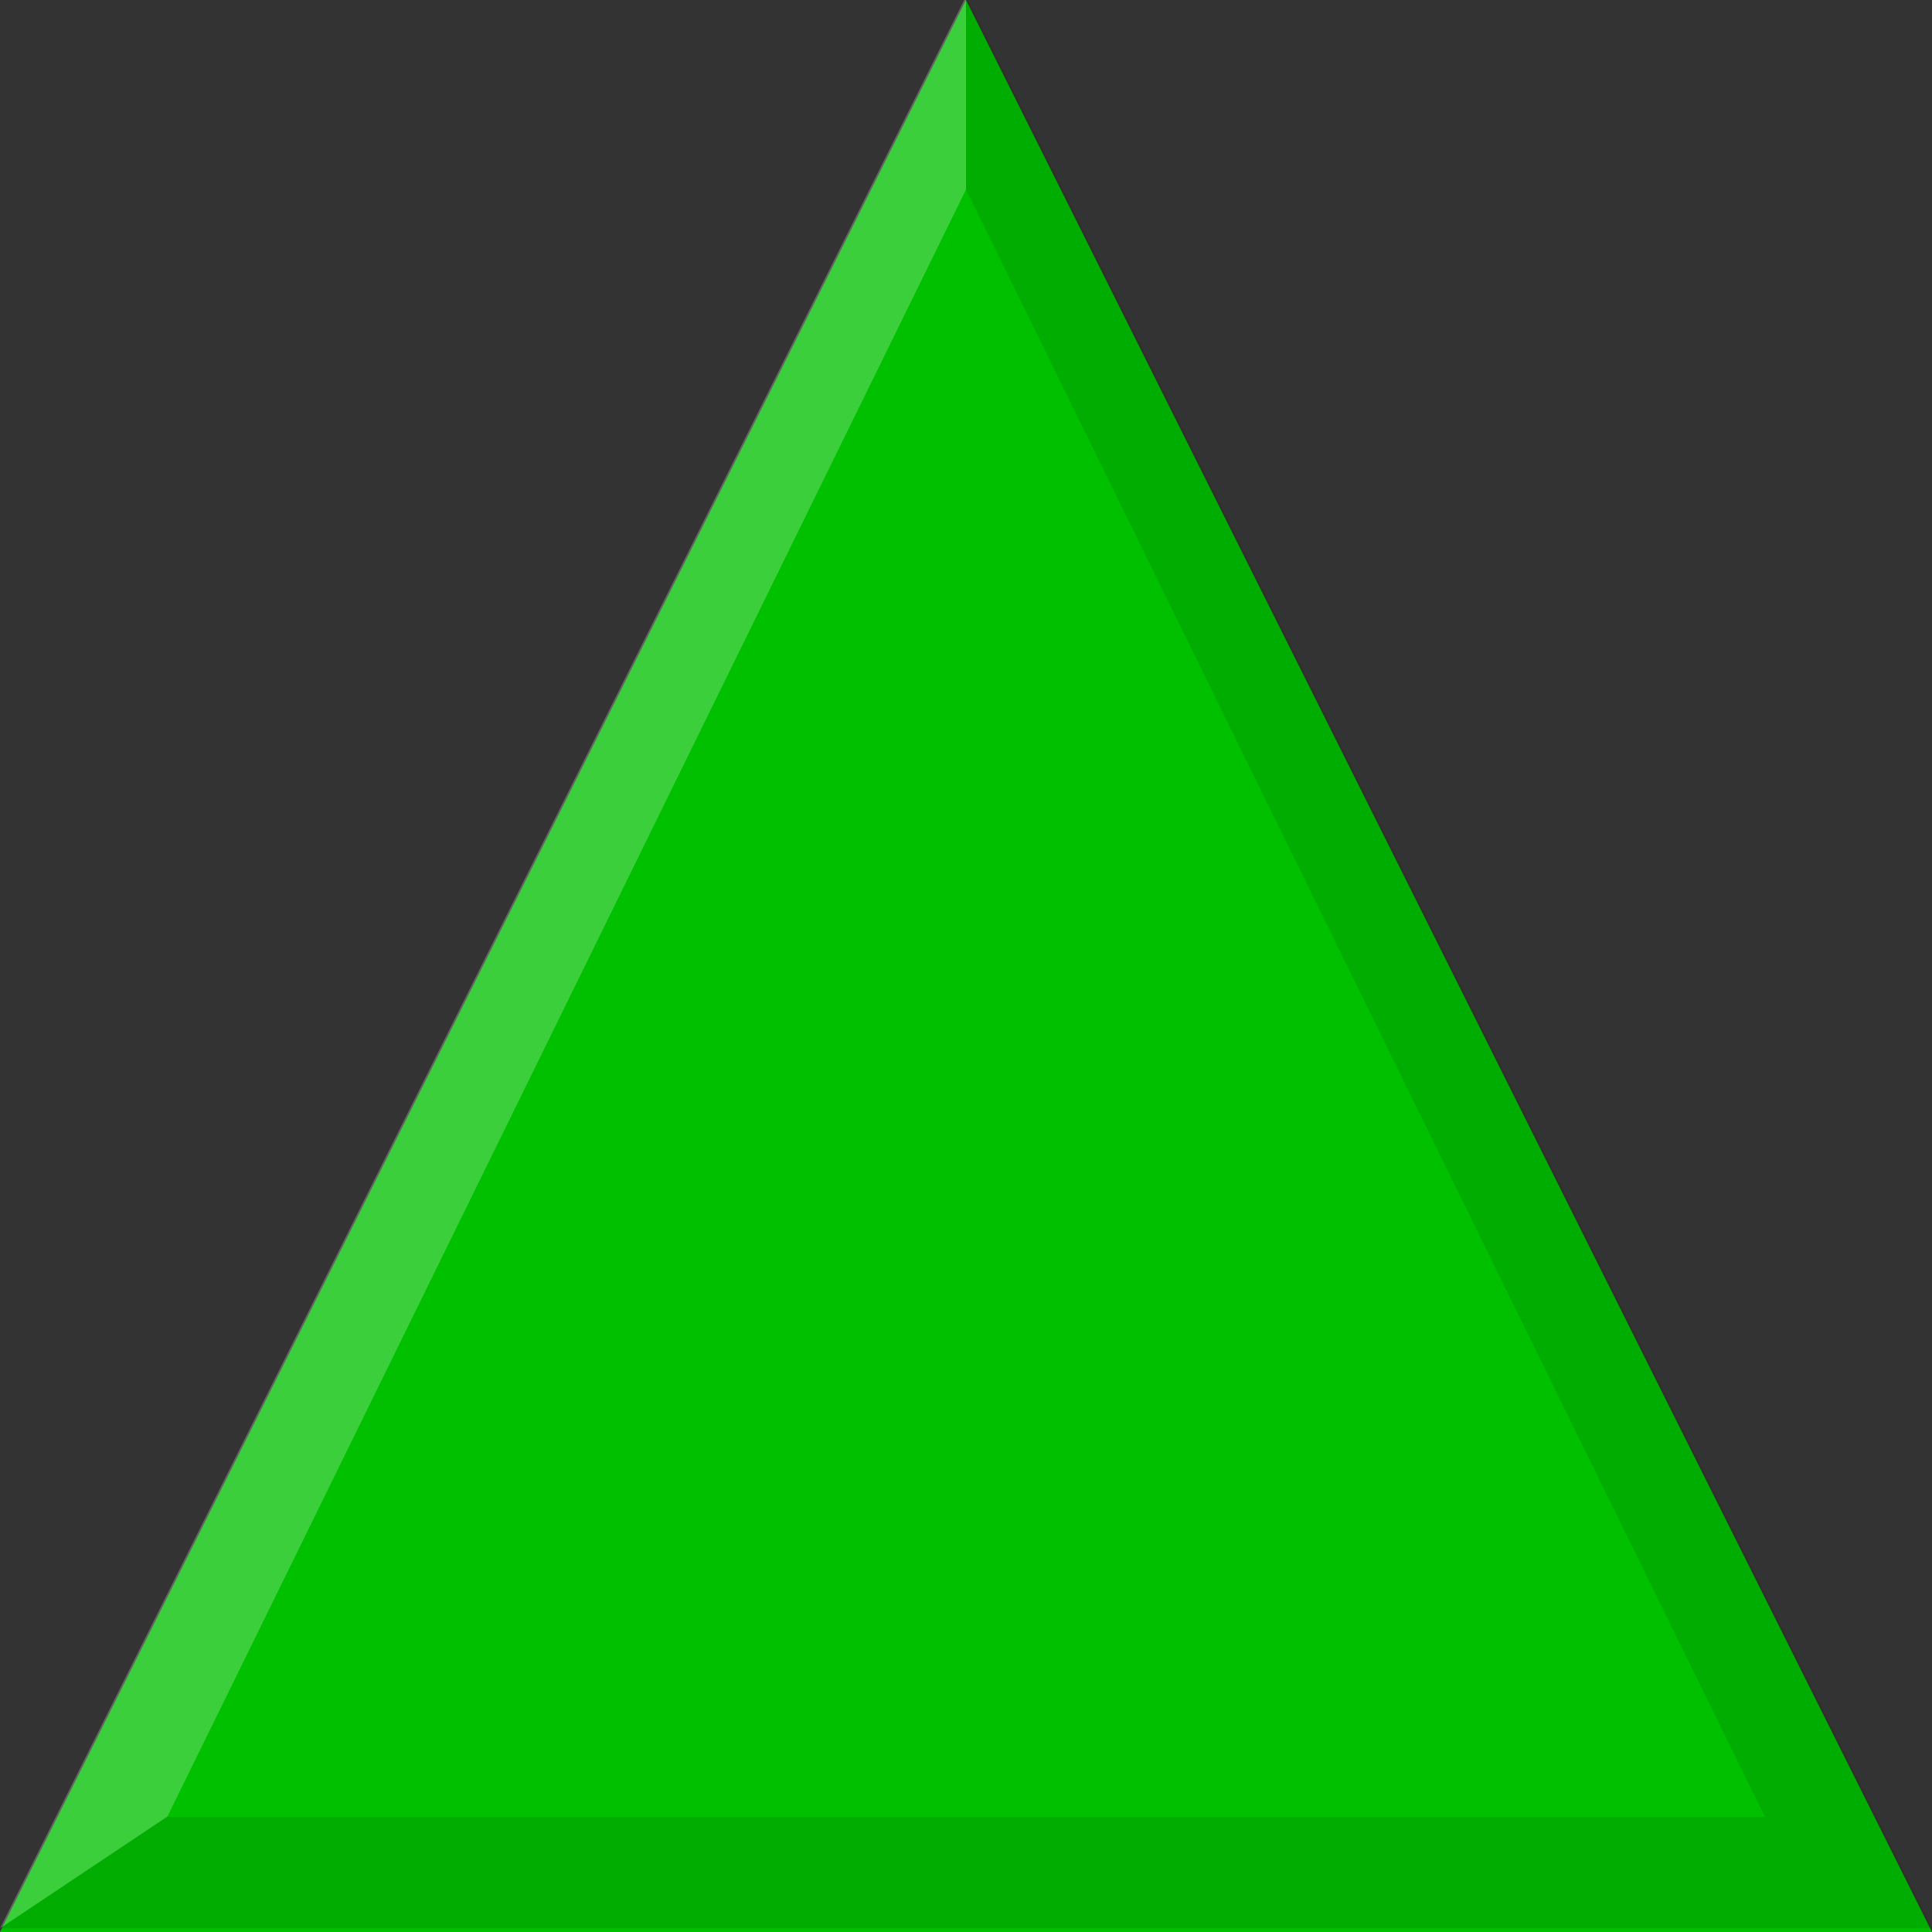 <?xml version="1.0" encoding="UTF-8" standalone="no"?>
<svg xmlns:rdf="http://www.w3.org/1999/02/22-rdf-syntax-ns#" xmlns="http://www.w3.org/2000/svg" height="20" width="20" version="1.1" xmlns:cc="http://creativecommons.org/ns#" xmlns:dc="http://purl.org/dc/elements/1.1/">
<rect width="100%" height="100%" fill="#333333" stroke="none"/>
<g transform="translate(0,-0.038)">
<g transform="translate(0,-1032.362)">
<path fill="#00c000" d="m10,1032.4,10,20-20,0z" fill-rule="evenodd"/>
</g>
<path fill="#FFF" d="M0,20,1.732,18.845,10,2,10-0z" fill-opacity="0.235"/>
<path fill="#000" d="m0,20,1.723-1.155,16.547,0l-8.27-16.845v-2l10,20z" fill-opacity="0.098"/>
</g>
</svg>
